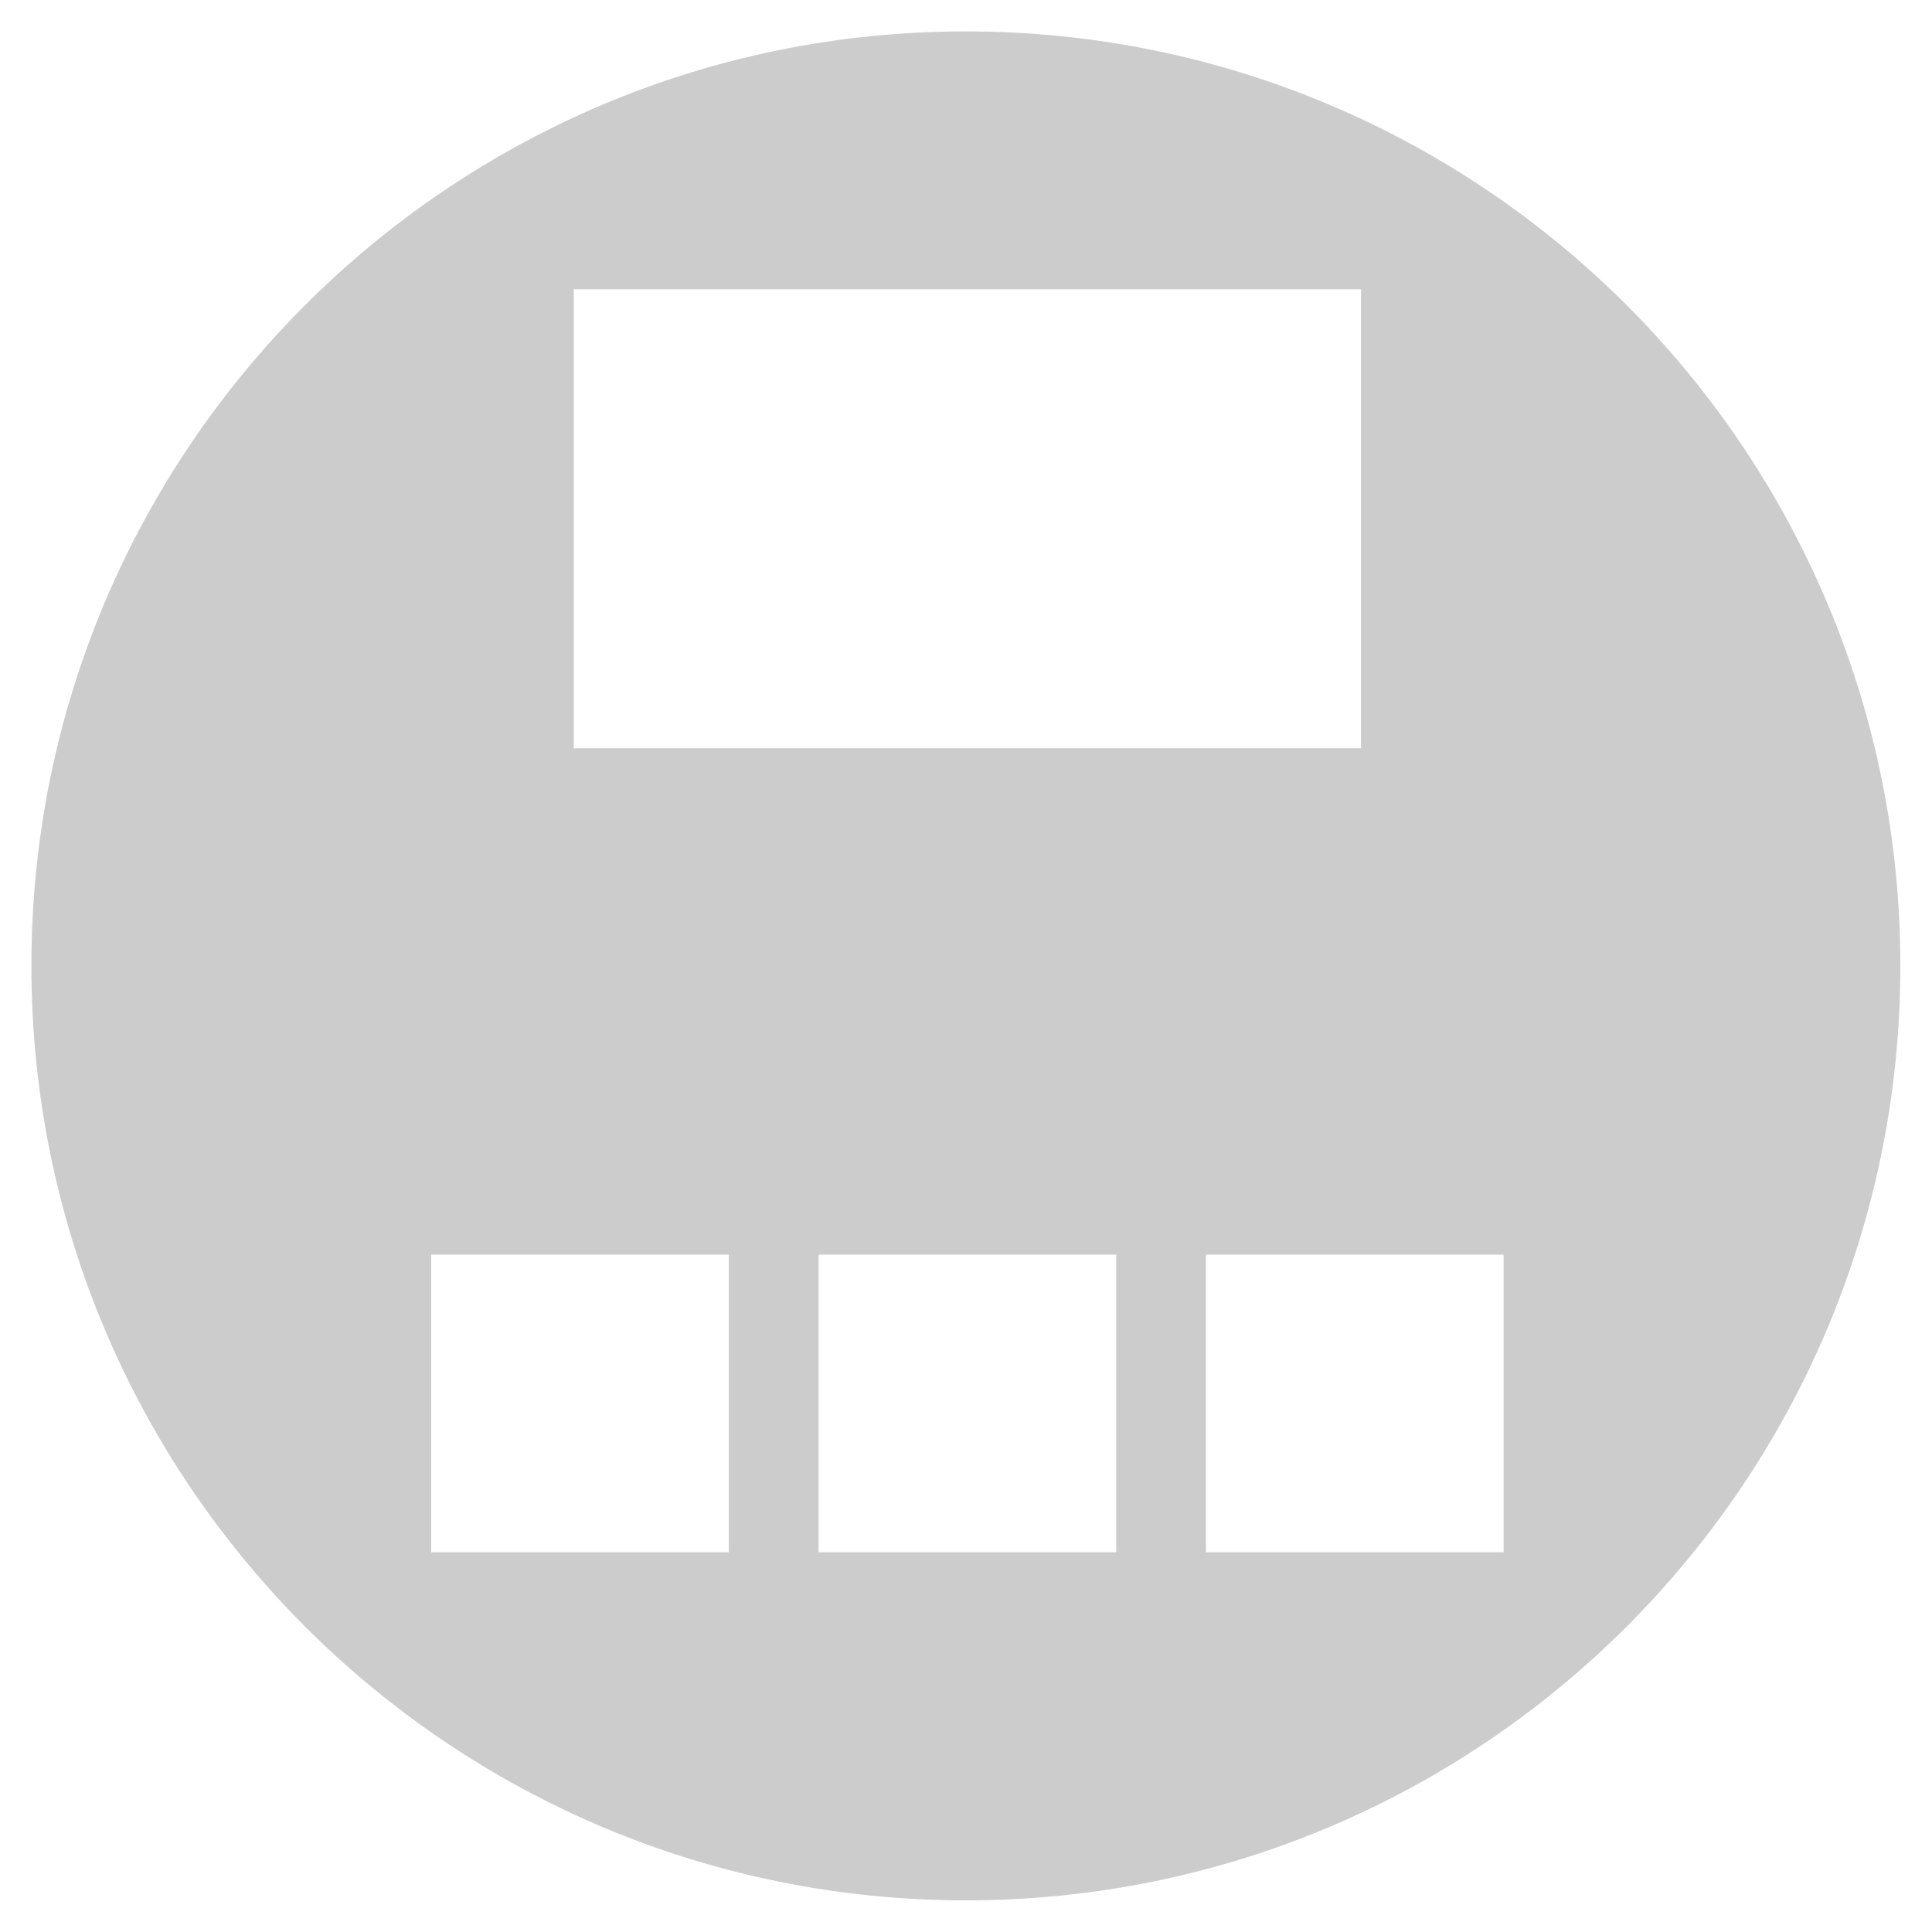 <?xml version="1.0" encoding="UTF-8" standalone="no"?>
<svg
   xmlns:dc="http://purl.org/dc/elements/1.1/"
   xmlns:cc="http://creativecommons.org/ns#"
   xmlns:rdf="http://www.w3.org/1999/02/22-rdf-syntax-ns#"
   xmlns:svg="http://www.w3.org/2000/svg"
   xmlns="http://www.w3.org/2000/svg"
   version="1.1"
   id="svg3565"
   height="124.016"
   width="124.016">
  <defs
     id="defs3567" />
  <g
     transform="translate(0,-928.346)"
     id="layer1">
    <path
       id="path3658-5-8-2"
       transform="translate(0,928.346)"
       d="M 62 2.016 C 28.874 2.016 2.016 28.874 2.016 62 C 2.016 95.126 28.874 121.984 62 121.984 C 95.126 121.984 121.984 95.126 121.984 62 C 121.984 28.874 95.126 2.016 62 2.016 z M 36.83 18.57 L 87.365 18.57 L 87.365 48.033 L 36.83 48.033 L 36.83 18.57 z M 27.678 80.533 L 46.785 80.533 L 46.785 99.641 L 27.678 99.641 L 27.678 80.533 z M 52.545 80.533 L 71.652 80.533 L 71.652 99.641 L 52.545 99.641 L 52.545 80.533 z M 77.41 80.533 L 96.518 80.533 L 96.518 99.641 L 77.41 99.641 L 77.41 80.533 z "
       style="color:#000000;display:inline;overflow:visible;visibility:visible;fill:#cccccc;fill-opacity:1;fill-rule:nonzero;stroke:none;stroke-width:10;marker:none;enable-background:accumulate;opacity:1" />
  </g>
</svg>
